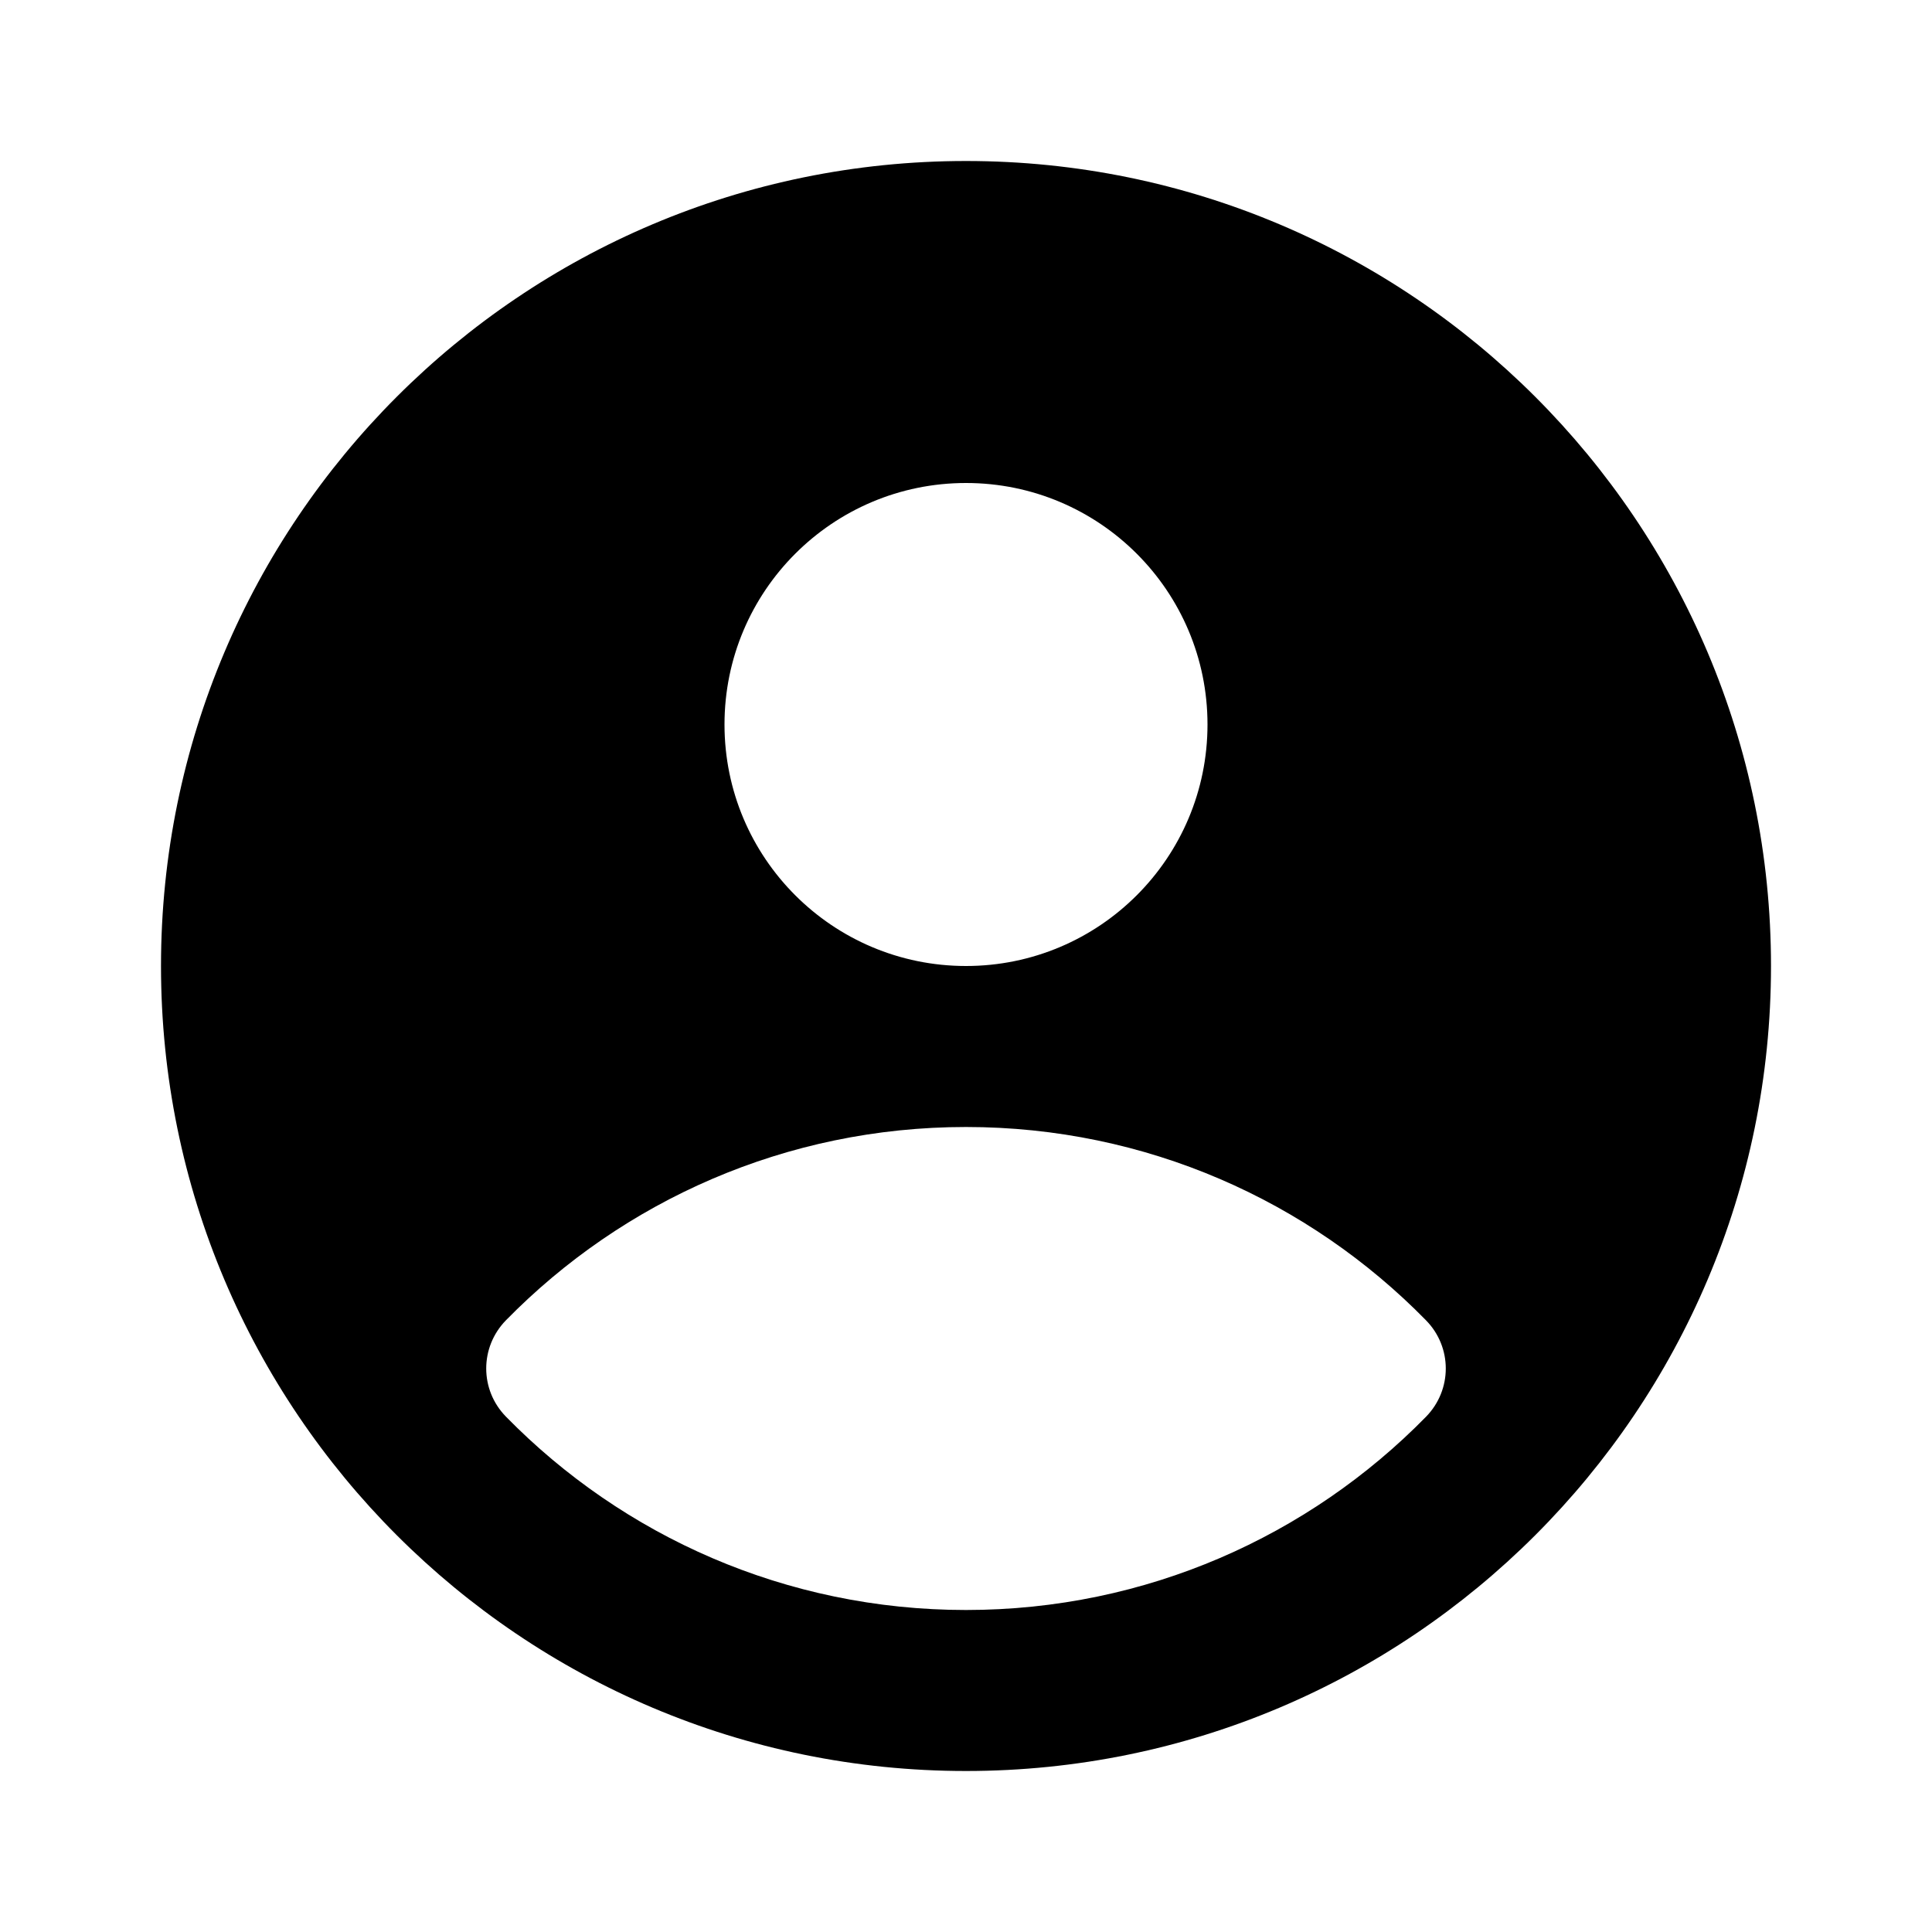 <svg width="24" height="24" viewBox="0 0 24 24" fill="none" xmlns="http://www.w3.org/2000/svg">
<path fill-rule="evenodd" clip-rule="evenodd" d="M22 12C22 17.523 17.523 22 12 22C6.477 22 2 17.523 2 12C2 6.477 6.477 2 12 2C17.523 2 22 6.477 22 12ZM17.714 16.401C18.042 16.735 18.042 17.265 17.714 17.6C16.262 19.081 14.238 20 12 20C9.762 20 7.738 19.081 6.286 17.599C5.958 17.265 5.958 16.735 6.286 16.4C7.738 14.919 9.762 14 12 14C14.238 14 16.262 14.919 17.714 16.401ZM12 12C13.657 12 15 10.657 15 9C15 7.343 13.657 6 12 6C10.343 6 9 7.343 9 9C9 10.657 10.343 12 12 12Z" fill="currentColor"/>
</svg>
